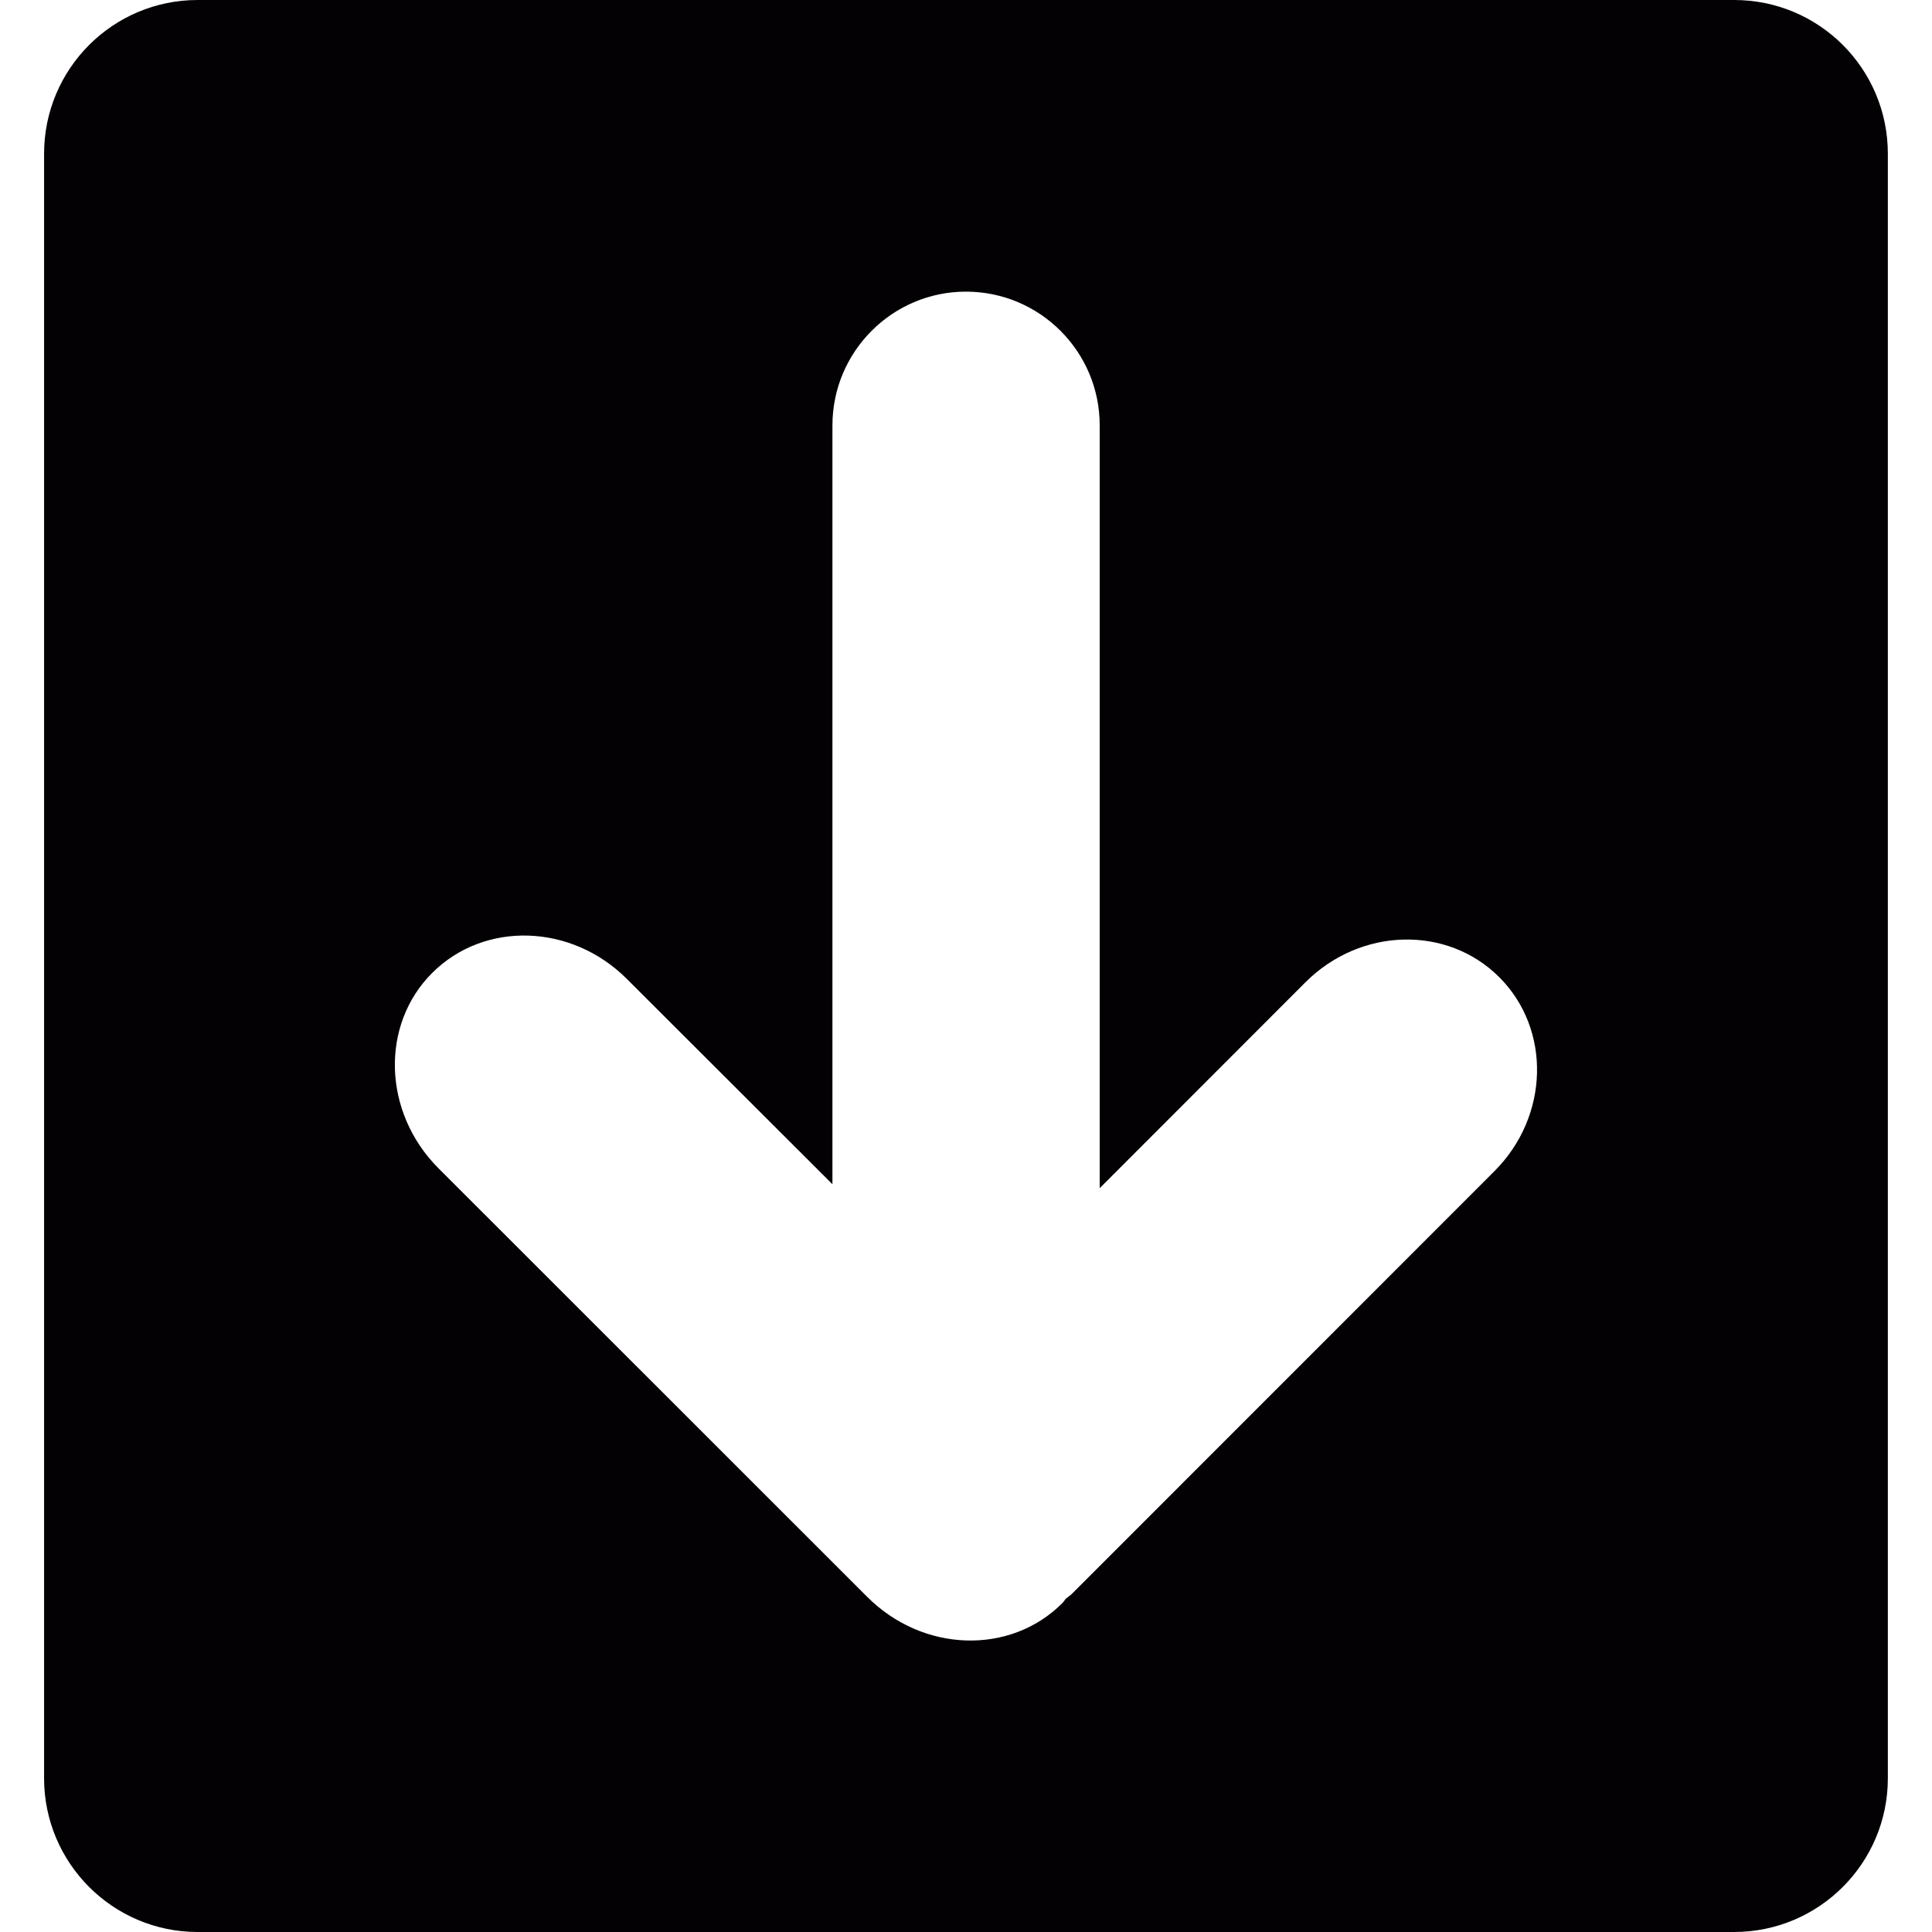 <?xml version="1.0" encoding="UTF-8" standalone="no"?>
<!-- Generator: Adobe Illustrator 18.1.1, SVG Export Plug-In . SVG Version: 6.00 Build 0)  -->

<svg
   xmlns:dc="http://purl.org/dc/elements/1.1/"
   xmlns:cc="http://creativecommons.org/ns#"
   xmlns:rdf="http://www.w3.org/1999/02/22-rdf-syntax-ns#"
   xmlns:svg="http://www.w3.org/2000/svg"
   xmlns="http://www.w3.org/2000/svg"
   xmlns:sodipodi="http://sodipodi.sourceforge.net/DTD/sodipodi-0.dtd"
   xmlns:inkscape="http://www.inkscape.org/namespaces/inkscape"
   version="1.1"
   id="Capa_1"
   x="0px"
   y="0px"
   viewBox="0 0 26.955 26.955"
   style="enable-background:new 0 0 26.955 26.955;"
   xml:space="preserve"
   sodipodi:docname="down-arrow.svg"
   inkscape:version="0.92.4 (unknown)"><defs
   id="defs40" /><sodipodi:namedview
   pagecolor="#ffffff"
   bordercolor="#666666"
   borderopacity="1"
   objecttolerance="10"
   gridtolerance="10"
   guidetolerance="10"
   inkscape:pageopacity="0"
   inkscape:pageshadow="2"
   inkscape:window-width="480"
   inkscape:window-height="1057"
   id="namedview38"
   showgrid="false"
   inkscape:zoom="8.755333"
   inkscape:cx="11.307394"
   inkscape:cy="13.4775"
   inkscape:window-x="1440"
   inkscape:window-y="0"
   inkscape:window-maximized="0"
   inkscape:current-layer="Capa_1" />
<g
   id="g5"
   transform="rotate(90,13.477,13.477)">
	<g
   id="c193_arrow">
		<path
   style="fill:#030104"
   d="M 24.81,0.615 H 2.145 C 0.959,0.615 0,1.574 0,2.759 v 21.438 c 0,1.181 0.959,2.142 2.145,2.142 H 24.81 c 1.184,0 2.145,-0.961 2.145,-2.142 V 2.759 C 26.954,1.574 25.993,0.615 24.81,0.615 Z m -2.534,14.243 -5.978,5.98 c -0.777,0.775 -1.998,0.812 -2.723,0.087 -0.729,-0.729 -0.691,-1.948 0.088,-2.722 L 16.522,15.34 H 5.936 c -1.031,0 -1.867,-0.837 -1.867,-1.862 0,-1.031 0.835,-1.867 1.867,-1.867 H 16.577 L 13.703,8.739 C 12.938,7.972 12.906,6.763 13.635,6.035 14.364,5.308 15.574,5.339 16.339,6.103 l 5.901,5.899 c 0.024,0.025 0.043,0.056 0.067,0.084 0.019,0.016 0.042,0.027 0.061,0.048 0.727,0.727 0.689,1.947 -0.092,2.724 z"
   id="path2"
   inkscape:connector-curvature="0" />
	</g>
</g>
<g
   id="g7">
</g>
<g
   id="g9">
</g>
<g
   id="g11">
</g>
<g
   id="g13">
</g>
<g
   id="g15">
</g>
<g
   id="g17">
</g>
<g
   id="g19">
</g>
<g
   id="g21">
</g>
<g
   id="g23">
</g>
<g
   id="g25">
</g>
<g
   id="g27">
</g>
<g
   id="g29">
</g>
<g
   id="g31">
</g>
<g
   id="g33">
</g>
<g
   id="g35">
</g>
</svg>